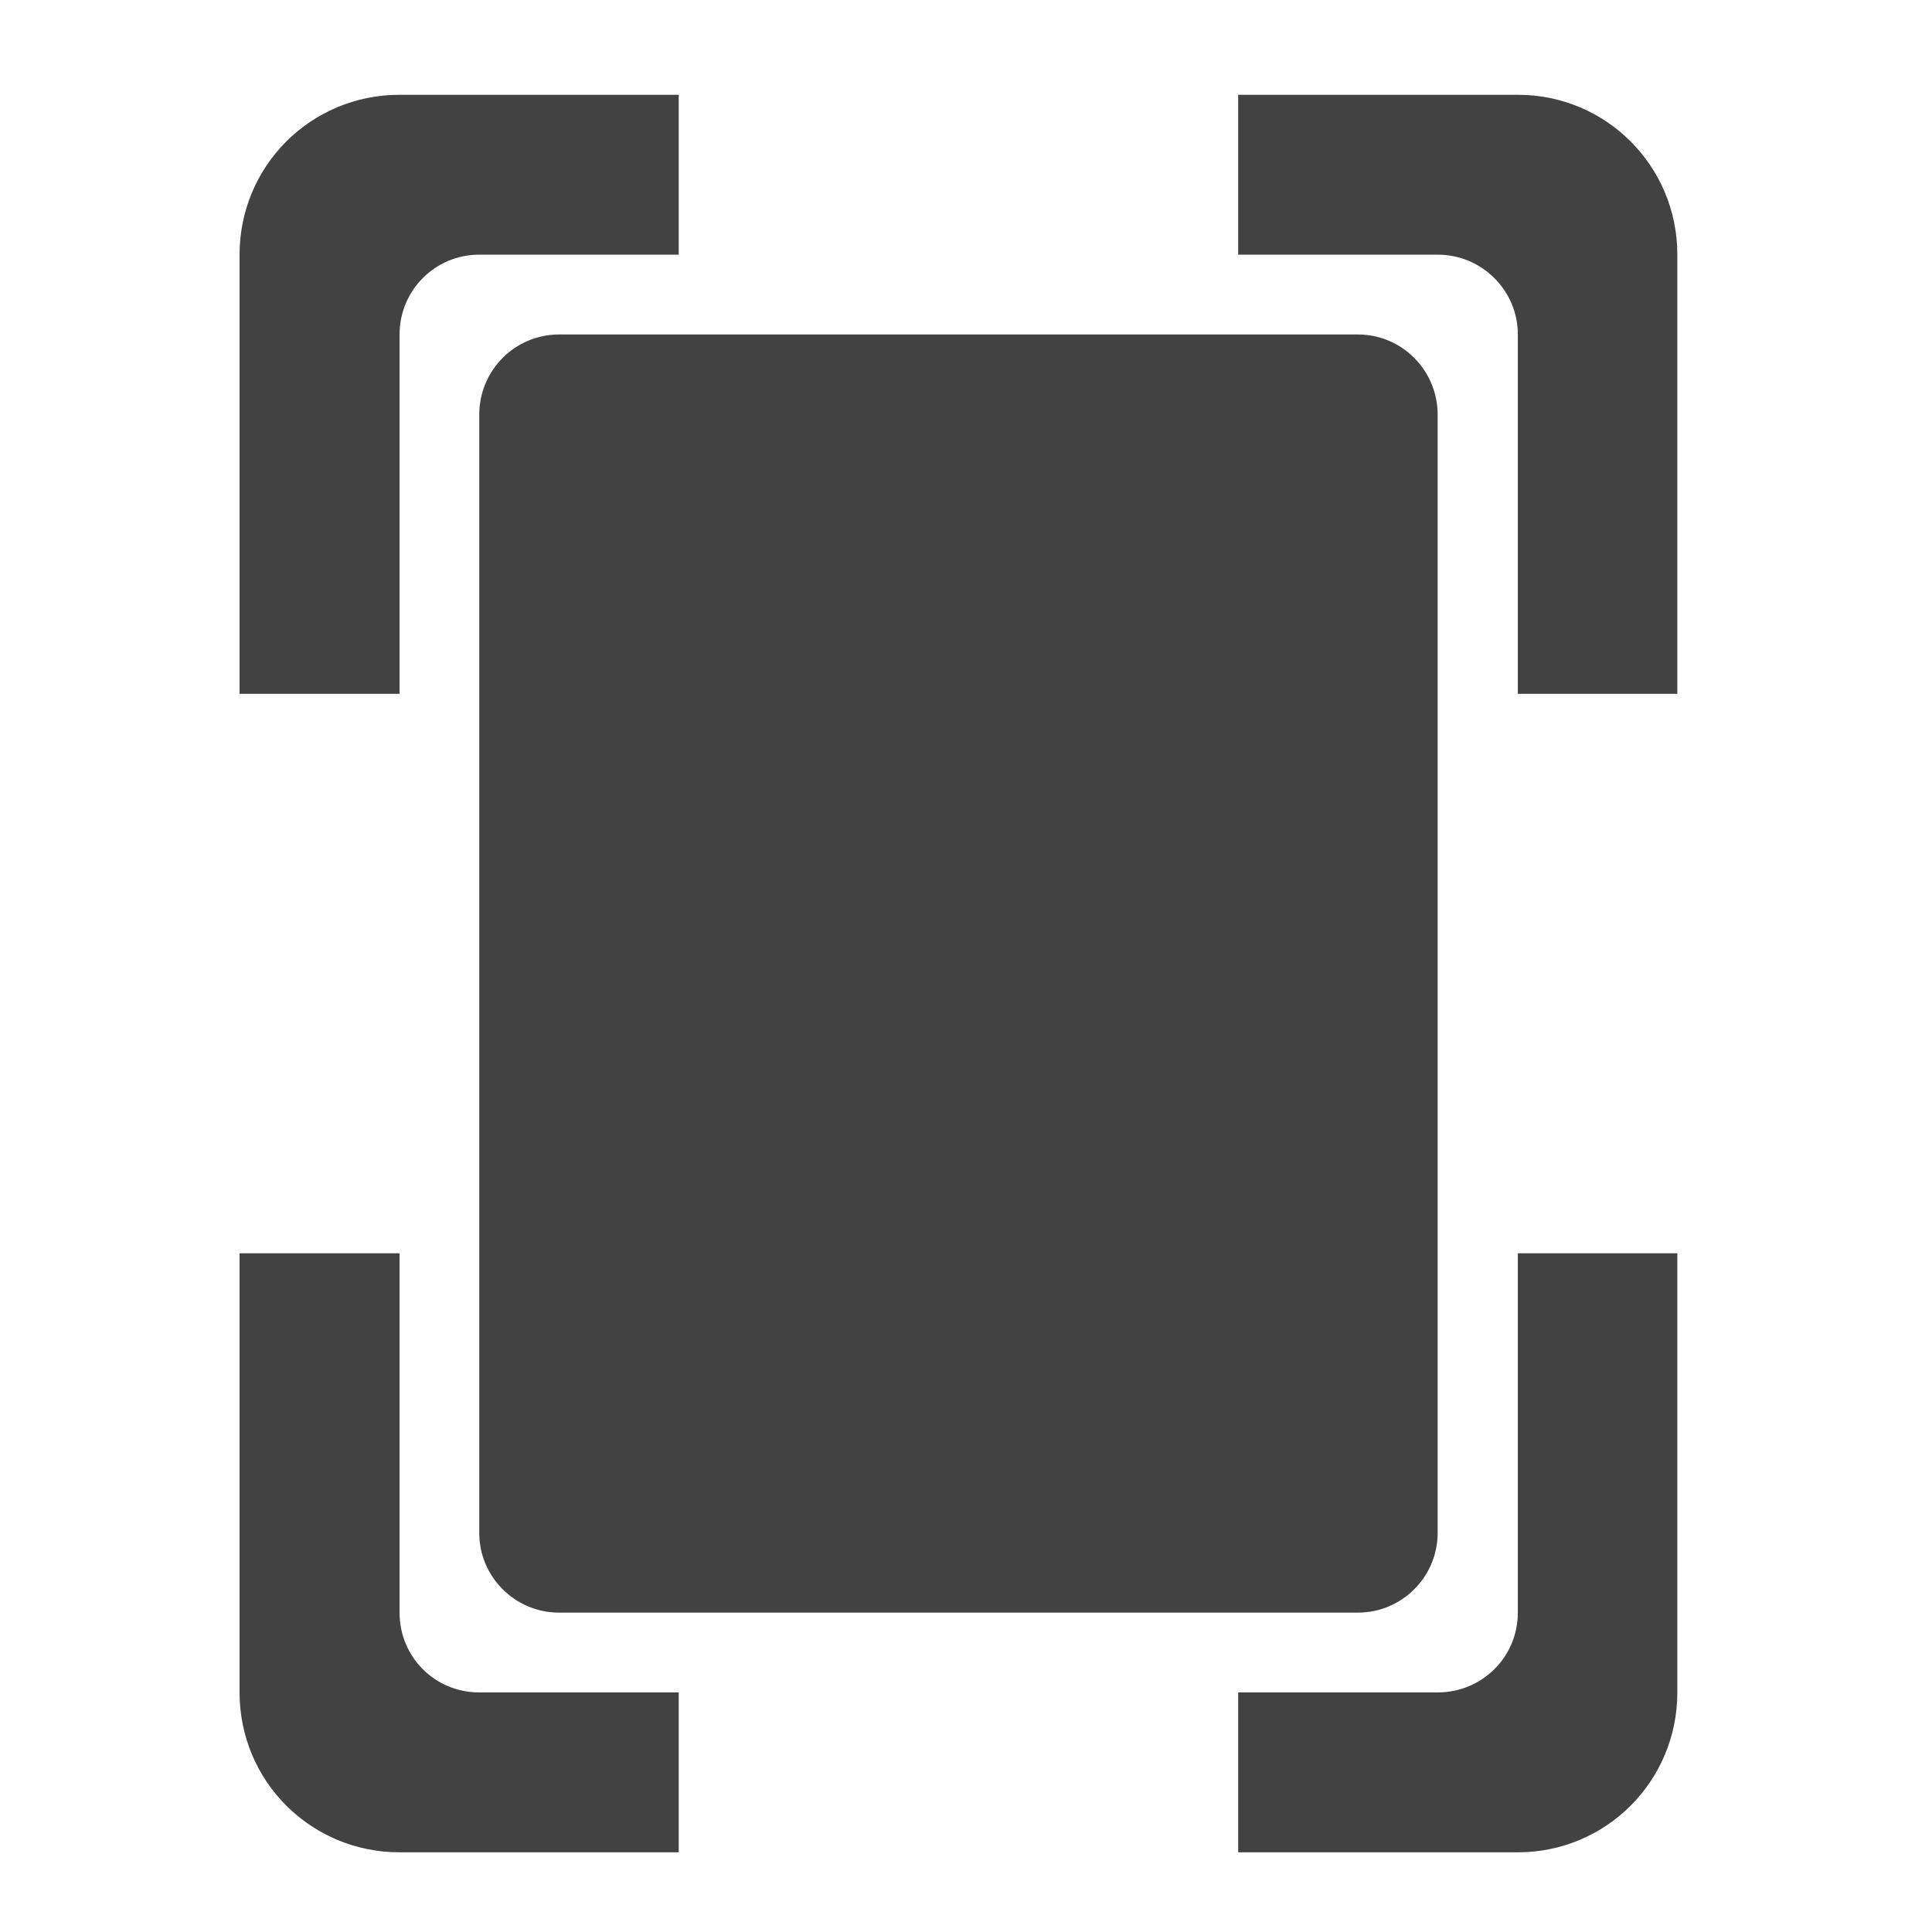 <?xml version="1.0" encoding="UTF-8"?>
<svg xmlns="http://www.w3.org/2000/svg" xmlns:xlink="http://www.w3.org/1999/xlink" width="16px" height="16px" viewBox="0 0 16 16" version="1.1">
<g id="surface1">
<path style=" stroke:none;fill-rule:nonzero;fill:rgb(25.882%,25.882%,25.882%);fill-opacity:1;" d="M 3.309 0.785 C 2.574 0.785 1.984 1.375 1.984 2.109 L 1.984 5.746 L 3.309 5.746 L 3.309 2.77 C 3.309 2.406 3.602 2.109 3.969 2.109 L 5.621 2.109 L 5.621 0.785 Z M 10.254 0.785 L 10.254 2.109 L 11.906 2.109 C 12.273 2.109 12.57 2.406 12.57 2.77 L 12.57 5.746 L 13.891 5.746 L 13.891 2.109 C 13.891 1.375 13.301 0.785 12.57 0.785 Z M 1.984 10.379 L 1.984 14.016 C 1.984 14.75 2.574 15.34 3.309 15.34 L 5.621 15.34 L 5.621 14.016 L 3.969 14.016 C 3.602 14.016 3.309 13.723 3.309 13.355 L 3.309 10.379 Z M 12.57 10.379 L 12.57 13.355 C 12.57 13.723 12.273 14.016 11.906 14.016 L 10.254 14.016 L 10.254 15.34 L 12.57 15.34 C 13.301 15.34 13.891 14.75 13.891 14.016 L 13.891 10.379 Z M 12.57 10.379 "/>
<path style=" stroke:none;fill-rule:nonzero;fill:rgb(25.882%,25.882%,25.882%);fill-opacity:1;" d="M 4.629 2.77 L 11.246 2.77 C 11.609 2.77 11.906 3.066 11.906 3.434 L 11.906 12.695 C 11.906 13.059 11.609 13.355 11.246 13.355 L 4.629 13.355 C 4.266 13.355 3.969 13.059 3.969 12.695 L 3.969 3.434 C 3.969 3.066 4.266 2.77 4.629 2.77 Z M 4.629 2.77 "/>
</g>
</svg>
